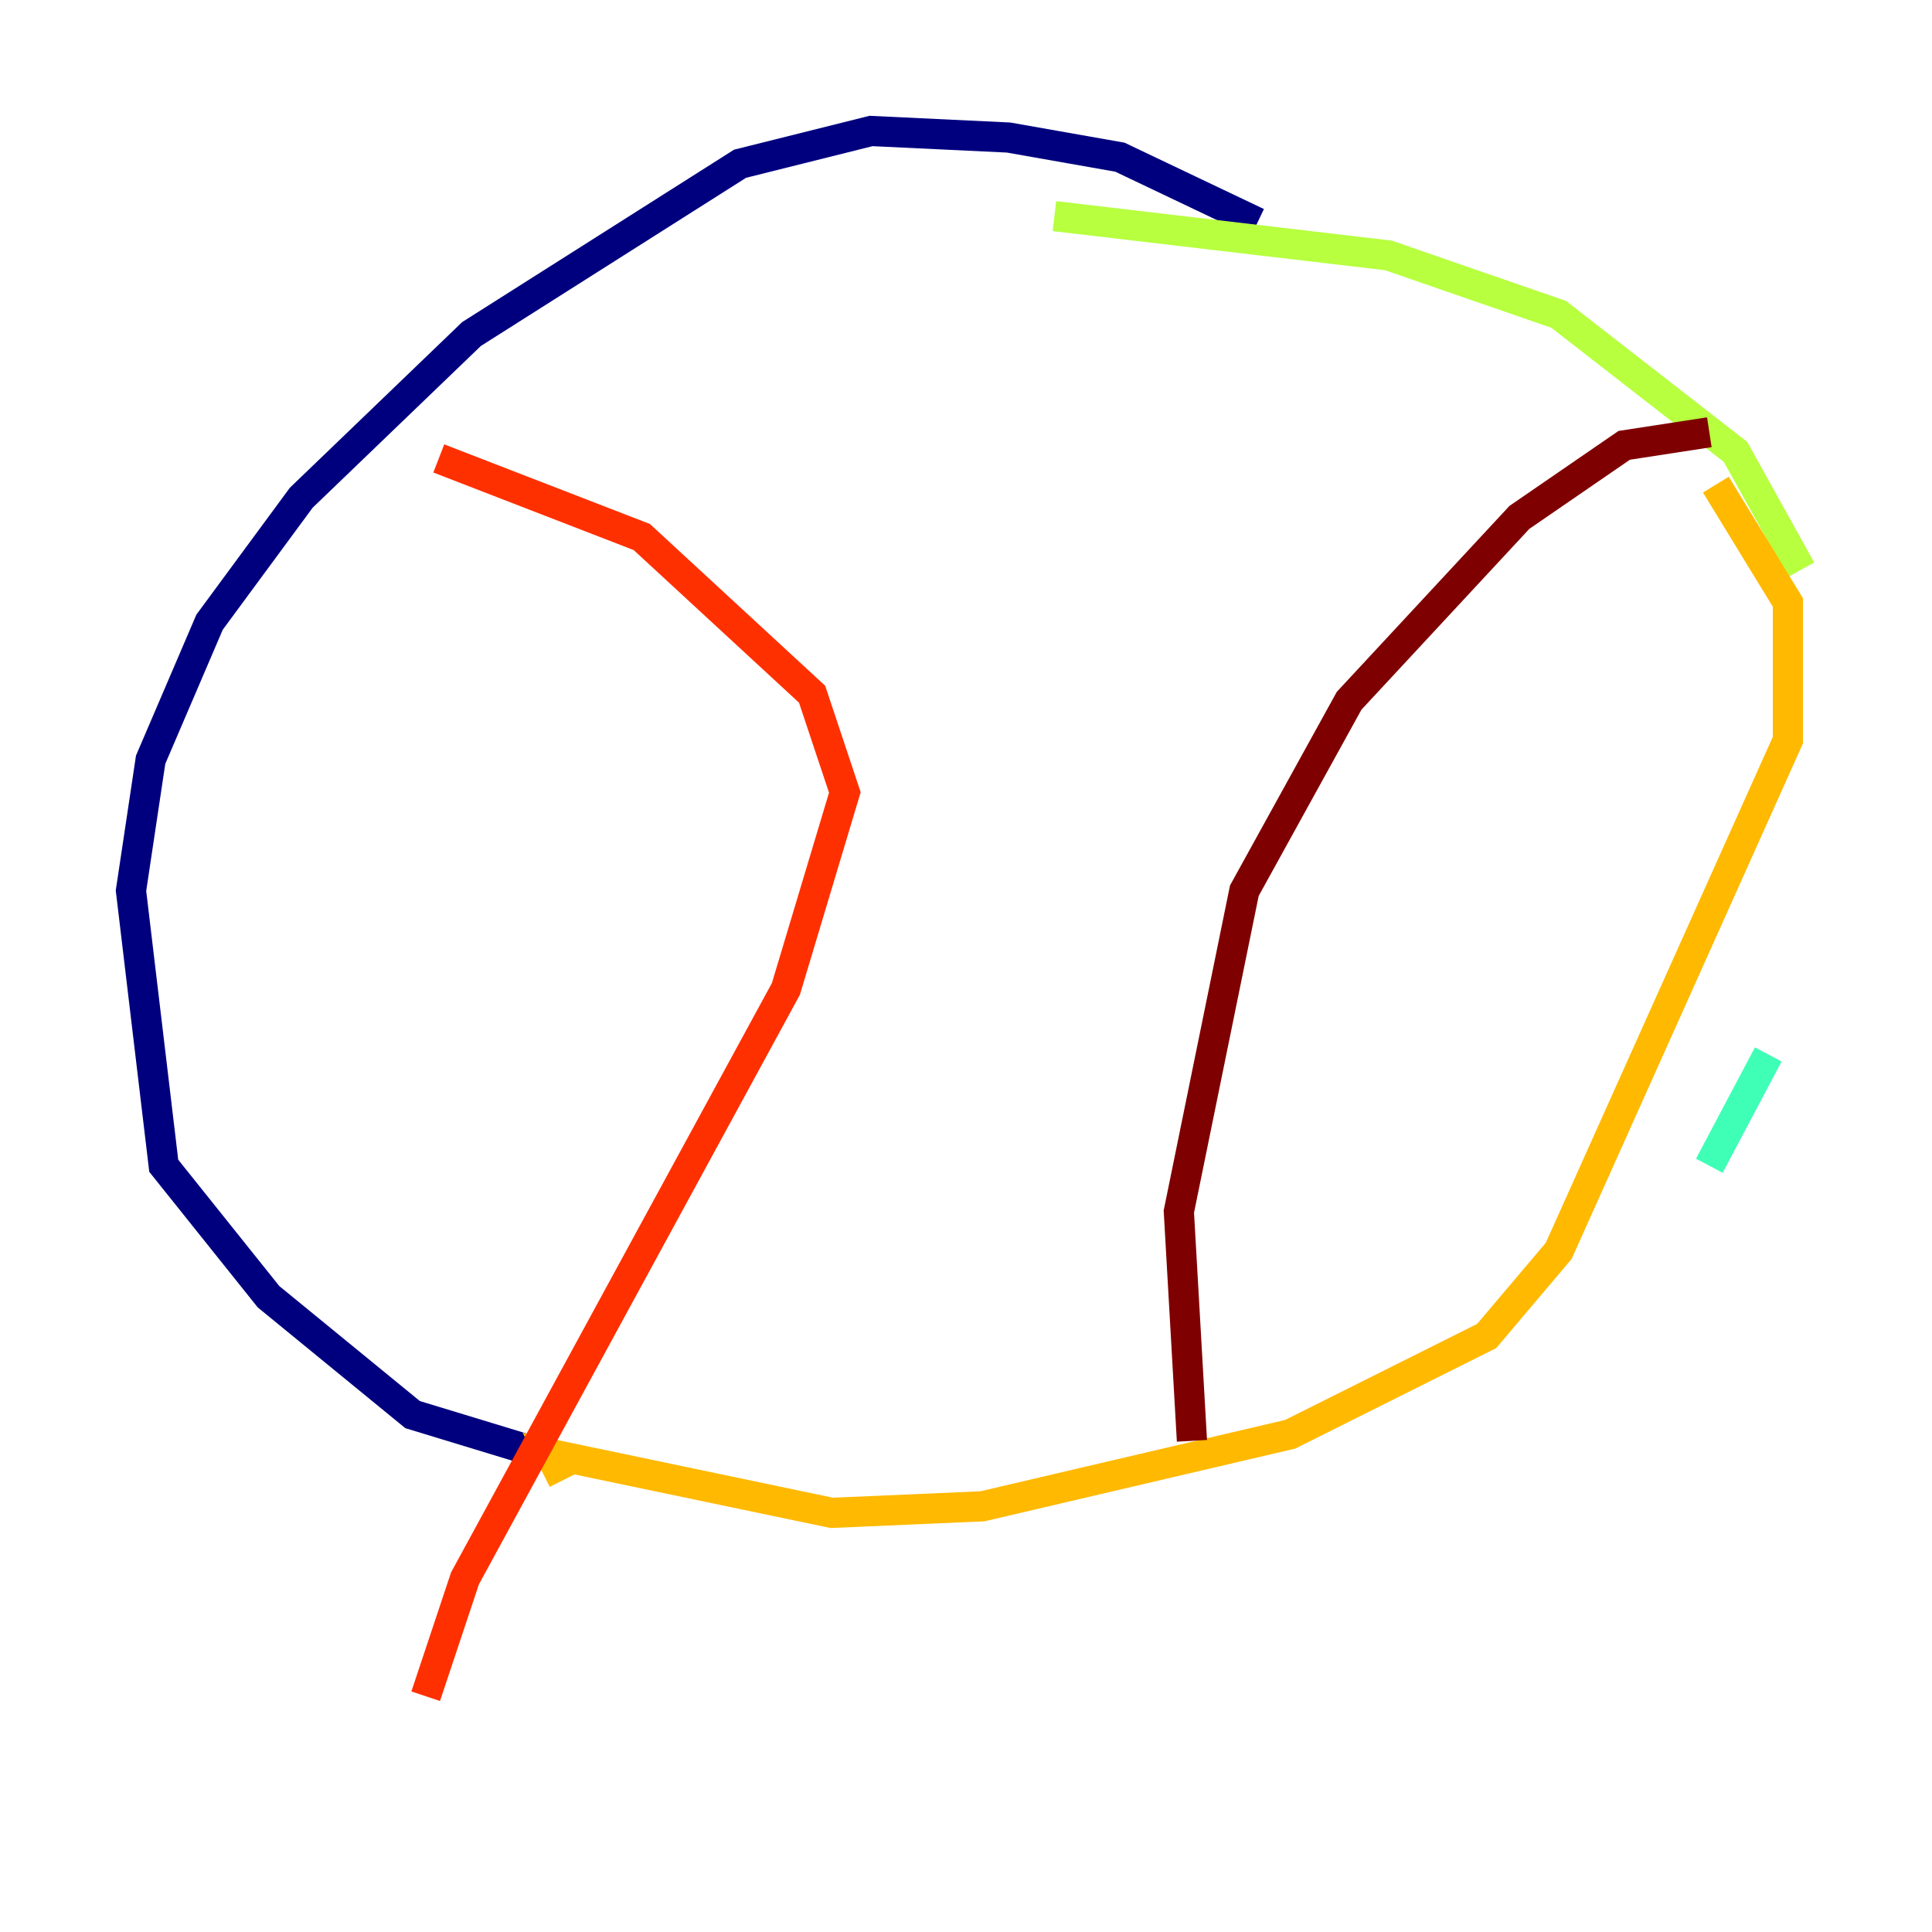 <?xml version="1.0" encoding="utf-8" ?>
<svg baseProfile="tiny" height="128" version="1.2" viewBox="0,0,128,128" width="128" xmlns="http://www.w3.org/2000/svg" xmlns:ev="http://www.w3.org/2001/xml-events" xmlns:xlink="http://www.w3.org/1999/xlink"><defs /><polyline fill="none" points="83.308,14.752 74.197,10.414 66.82,9.112 57.709,8.678 49.031,10.848 31.241,22.129 19.959,32.976 13.885,41.22 9.98,50.332 8.678,59.01 10.848,77.234 17.79,85.912 27.336,93.722 37.315,96.759" stroke="#00007f" stroke-width="2" /><polyline fill="none" points="78.536,96.759 78.536,96.759" stroke="#0010ff" stroke-width="2" /><polyline fill="none" points="100.664,86.78 100.664,86.78" stroke="#00a4ff" stroke-width="2" /><polyline fill="none" points="113.248,77.234 117.153,69.858" stroke="#3fffb7" stroke-width="2" /><polyline fill="none" points="119.322,37.749 114.983,29.939 103.268,20.827 91.986,16.922 69.858,14.319" stroke="#b7ff3f" stroke-width="2" /><polyline fill="none" points="37.315,98.061 36.447,96.325 55.105,100.231 65.085,99.797 85.478,95.024 98.495,88.515 103.268,82.875 118.454,49.031 118.454,39.919 113.681,32.108" stroke="#ffb900" stroke-width="2" /><polyline fill="none" points="29.071,30.373 42.522,35.58 53.803,45.993 55.973,52.502 52.068,65.519 30.807,104.57 28.203,112.38" stroke="#ff3000" stroke-width="2" /><polyline fill="none" points="113.248,28.637 107.607,29.505 100.664,34.278 89.383,46.427 82.441,59.01 78.102,80.271 78.969,95.458" stroke="#7f0000" stroke-width="2" /></svg>